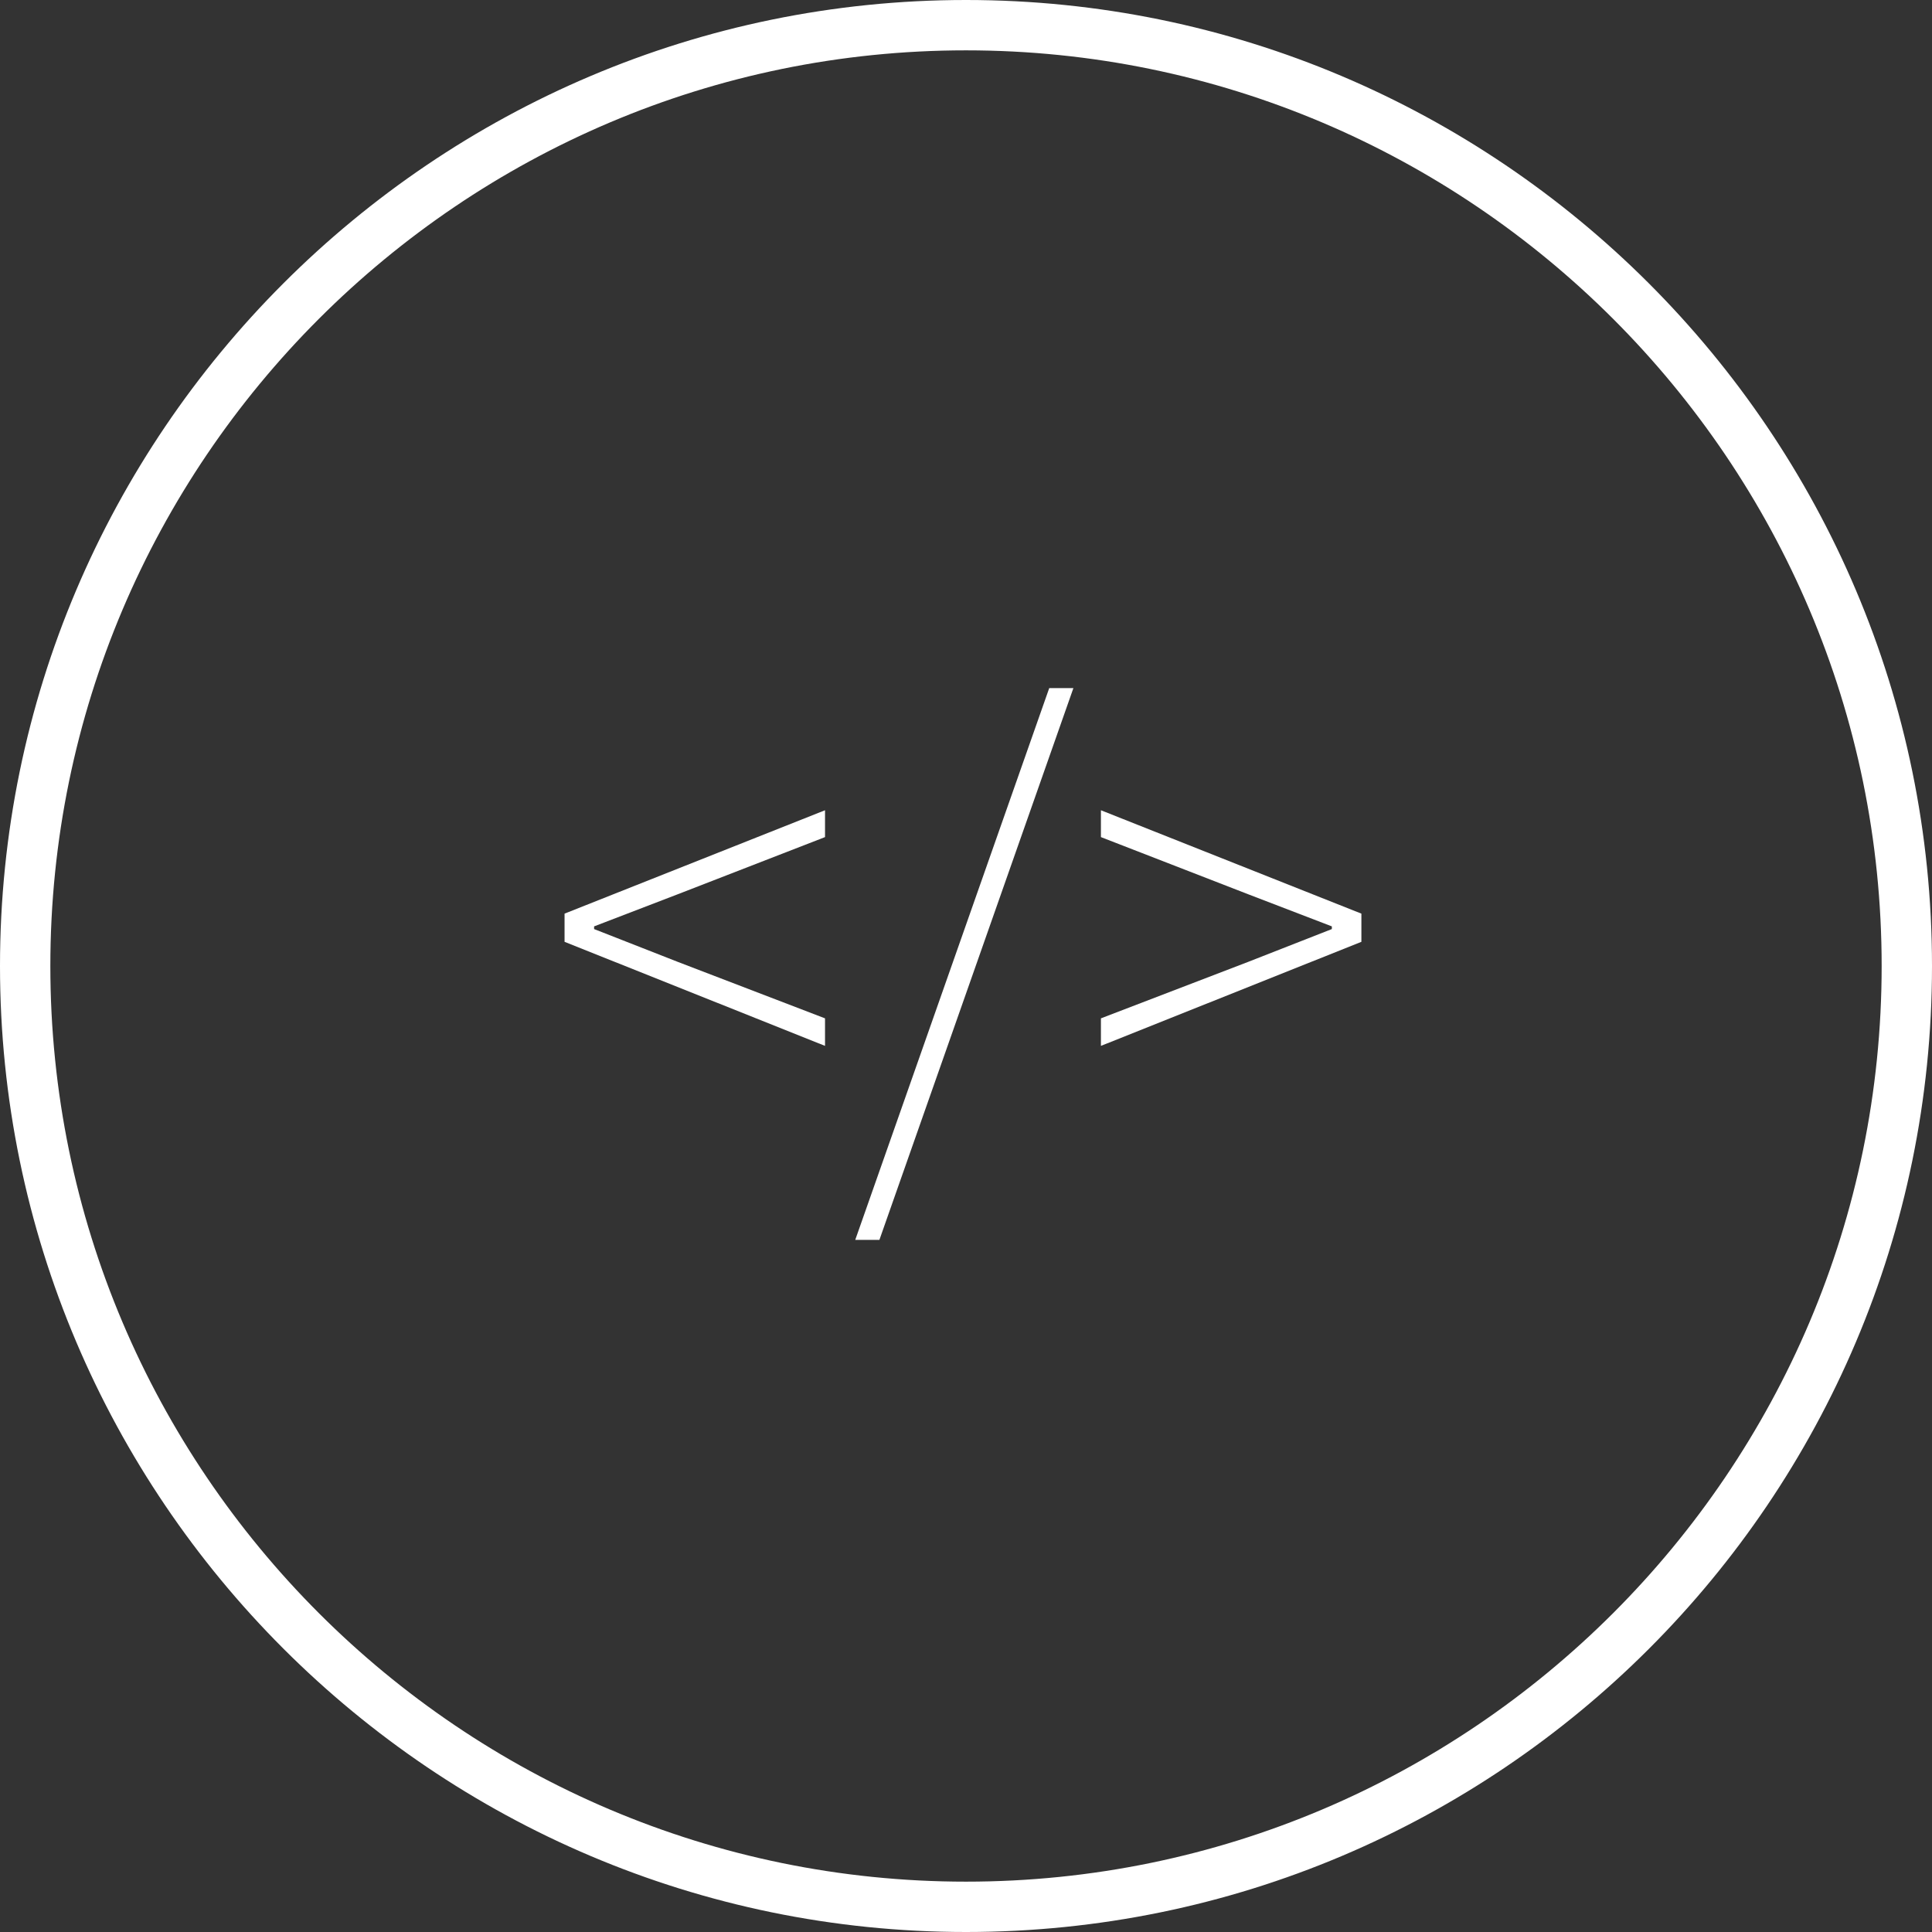 <svg width="300" height="300" viewBox="0 0 300 300" fill="none" xmlns="http://www.w3.org/2000/svg">
<rect x="0" y="0" width="300" height="300" fill="#333333" stroke="none"/>
<g clip-path="url(#clip0_38_423)">
<path d="M87.664 146.246V141.868L128.109 125.815V129.985L105.28 138.845L92.251 143.848V144.265L105.28 149.373L128.109 158.129V162.403L87.664 146.246Z" fill="white"/>
<path d="M162.926 106.845H166.678L136.553 192.53H132.801L162.926 106.845Z" fill="white"/>
<path d="M170.951 158.129L193.779 149.373L206.809 144.265V143.848L193.779 138.845L170.951 129.985V125.815L211.396 141.868V146.246L170.951 162.403V158.129Z" fill="white"/>
<path d="M150 300C67.338 300 0 232.662 0 150C0 67.338 67.338 0 150 0C232.662 0 300 67.234 300 150C300 232.766 232.766 300 150 300ZM150 7.818C71.612 7.818 7.818 71.612 7.818 150C7.818 228.388 71.612 292.182 150 292.182C228.388 292.182 292.182 228.388 292.182 150C292.182 71.612 228.388 7.818 150 7.818Z" fill="white"/>
</g>
<defs>
<clipPath id="clip0_38_423">
<rect width="300" height="300" fill="white"/>
</clipPath>
</defs>
</svg>
